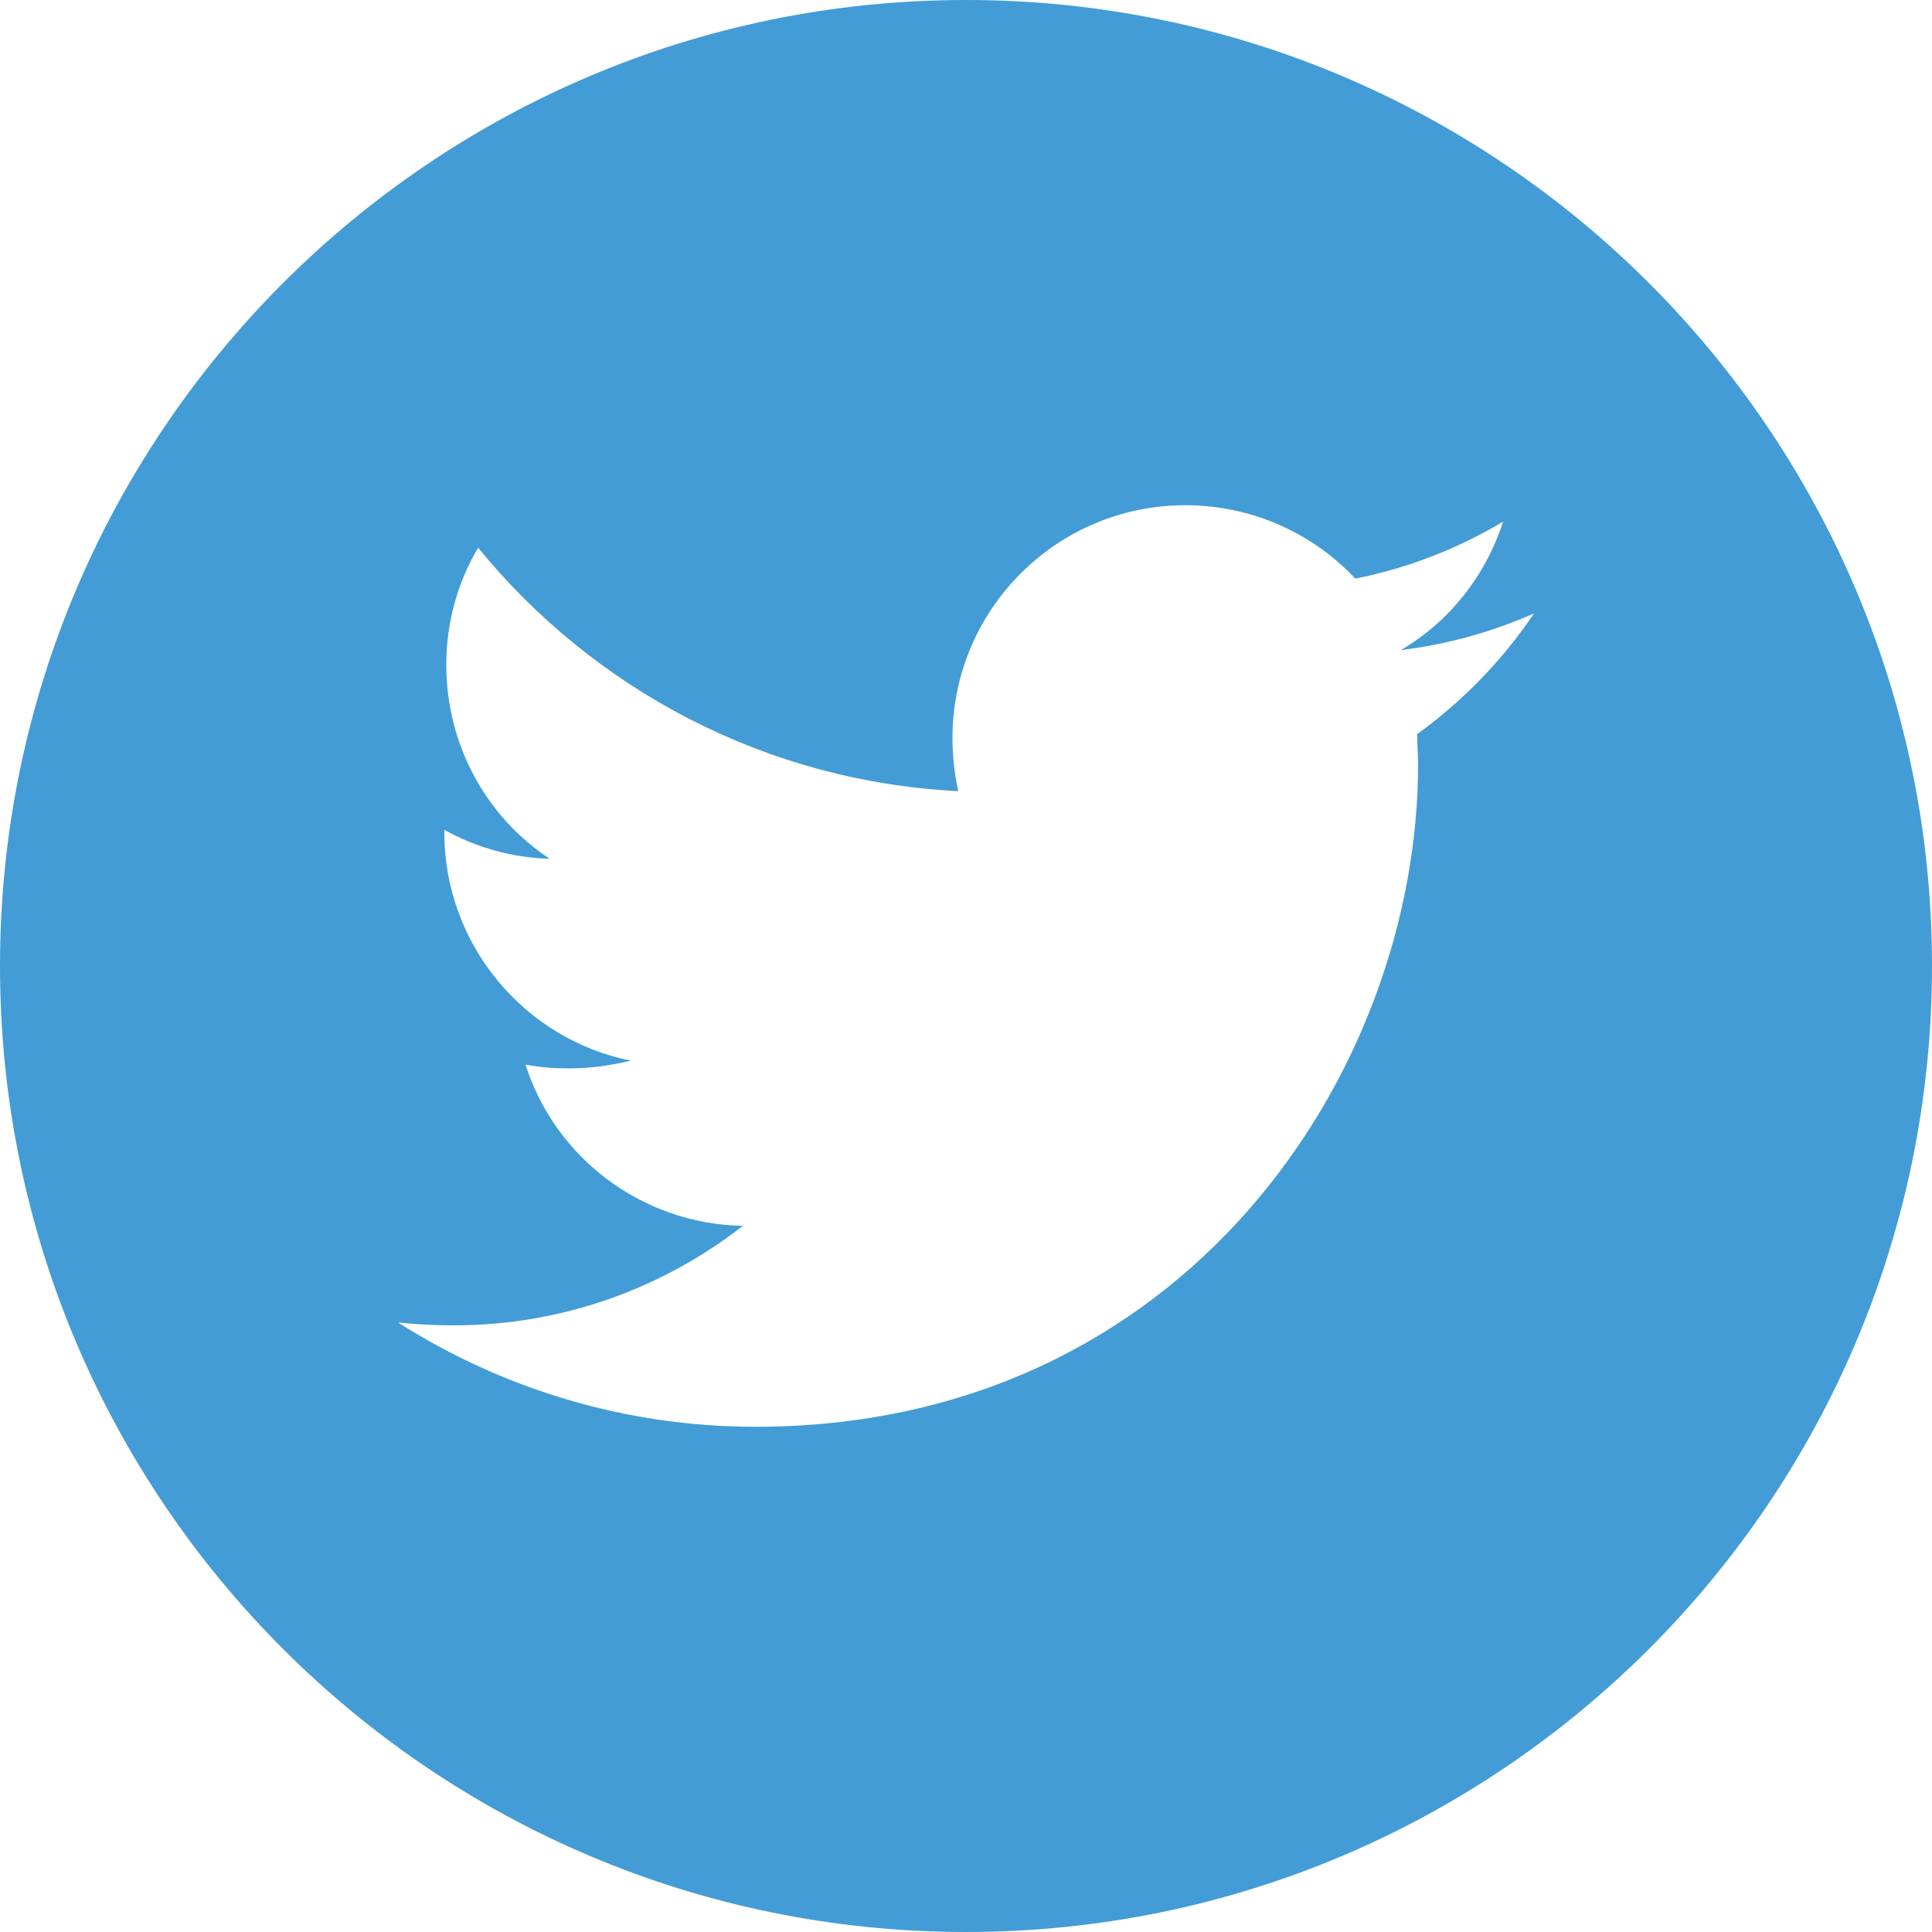 <?xml version="1.0" encoding="utf-8"?>
<!-- Generator: Adobe Illustrator 25.4.1, SVG Export Plug-In . SVG Version: 6.00 Build 0)  -->
<svg version="1.1" id="Layer_1" xmlns="http://www.w3.org/2000/svg" xmlns:xlink="http://www.w3.org/1999/xlink" x="0px" y="0px"
	 viewBox="0 0 200 200" style="enable-background:new 0 0 200 200;" xml:space="preserve">
<style type="text/css">
	.st0{fill-rule:evenodd;clip-rule:evenodd;fill:#439CD6;}
</style>
<path id="TWITTER_4_" class="st0" d="M100,0C44.8,0,0,44.8,0,100c0,55.2,44.8,100,100,100c55.2,0,100-44.8,100-100
	C200,44.8,155.2,0,100,0z M146.7,76c0,1,0.1,2.1,0.1,3.1c0,31.9-24.2,68.6-68.6,68.6c-13.6,0-26.3-4-37-10.8
	c1.9,0.2,3.8,0.3,5.8,0.3c11.3,0,21.7-3.9,29.9-10.3c-10.6-0.2-19.5-7.2-22.5-16.7c1.5,0.3,3,0.4,4.5,0.4c2.2,0,4.3-0.3,6.4-0.8
	c-11-2.2-19.3-12-19.3-23.6c0-0.1,0-0.2,0-0.3c3.2,1.8,7,2.9,10.9,3c-6.5-4.3-10.7-11.7-10.7-20.1c0-4.4,1.2-8.6,3.3-12.1
	c11.9,14.6,29.7,24.2,49.7,25.2c-0.4-1.8-0.6-3.6-0.6-5.5c0-13.3,10.8-24.1,24.1-24.1c6.9,0,13.2,2.9,17.6,7.6
	c5.5-1.1,10.6-3.1,15.3-5.9c-1.8,5.6-5.6,10.4-10.6,13.3c4.9-0.6,9.5-1.9,13.8-3.8C155.5,68.4,151.4,72.6,146.7,76z"/>
</svg>
